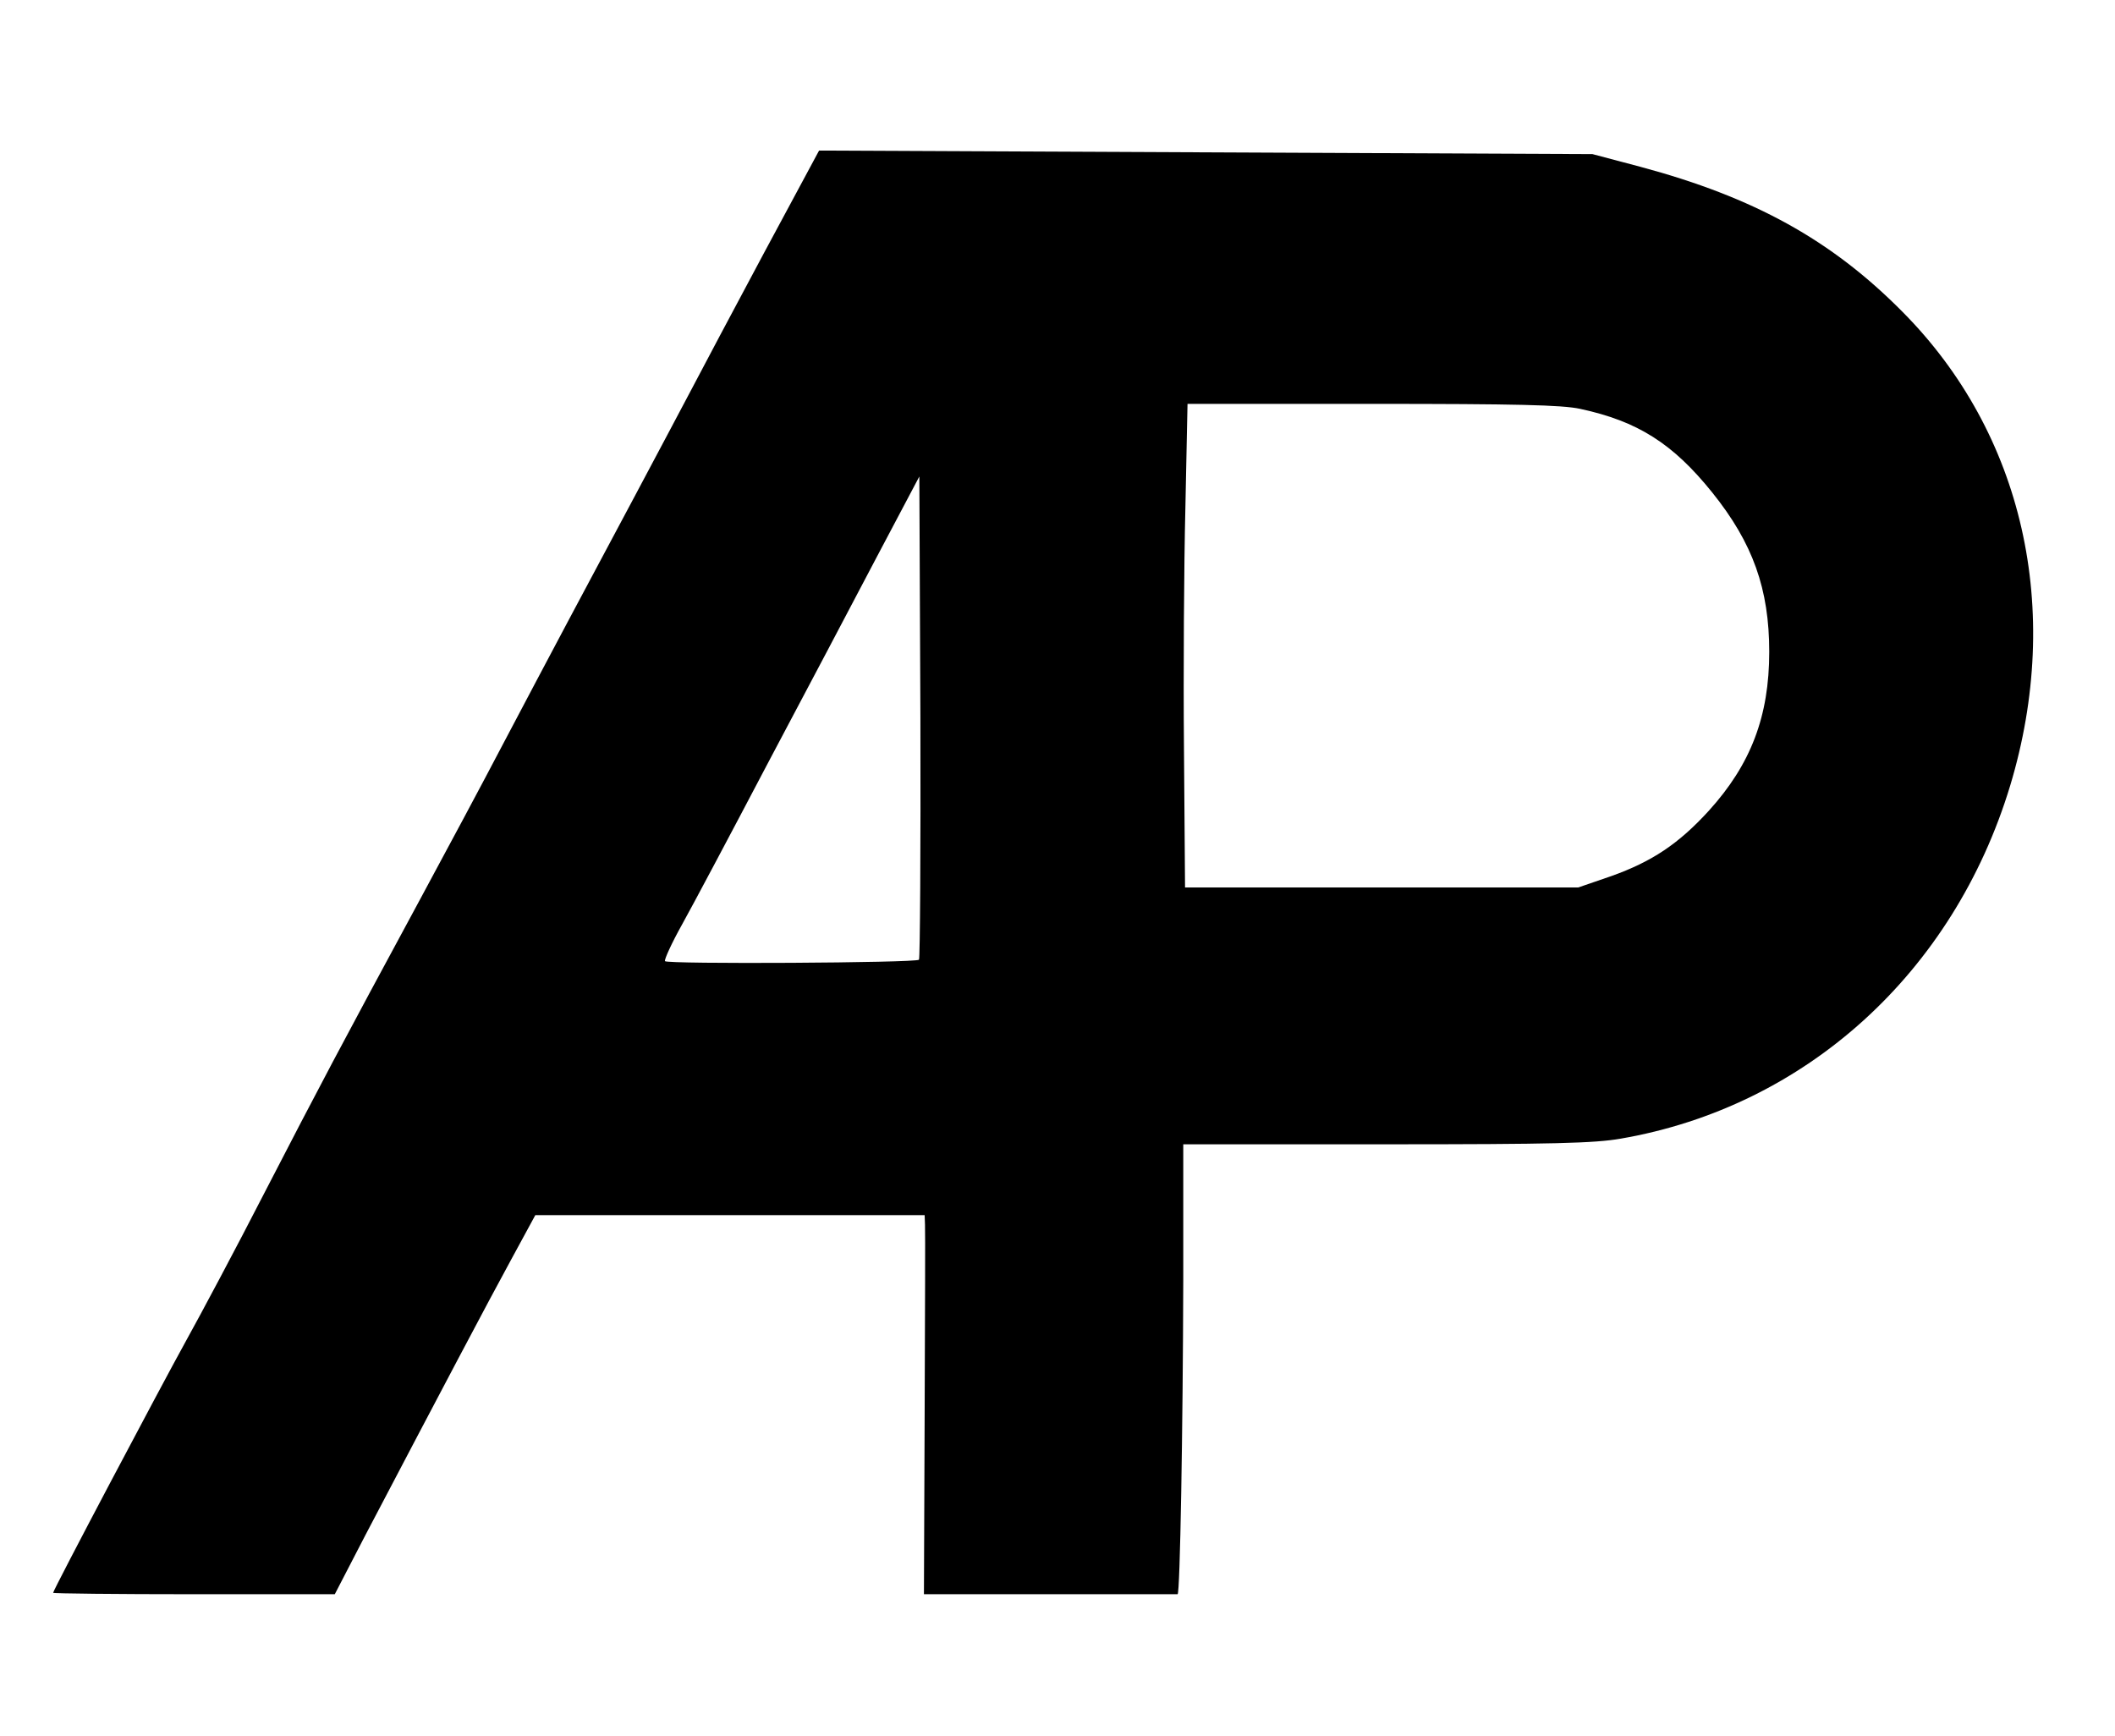 <?xml version="1.0" standalone="no"?>
<!DOCTYPE svg PUBLIC "-//W3C//DTD SVG 20010904//EN"
 "http://www.w3.org/TR/2001/REC-SVG-20010904/DTD/svg10.dtd">
<svg version="1.0" xmlns="http://www.w3.org/2000/svg"
 width="597pt" height="490pt" viewBox="0 0 597 490"
 preserveAspectRatio="xMidYMid meet">

<g transform="translate(0,490) scale(0.1,-0.1)"
fill="#000000" stroke="none">
<path d="M2156 4185 c-85 -159 -176 -330 -202 -380 -26 -49 -99 -187 -162
-305 -139 -260 -236 -442 -372 -700 -56 -107 -162 -305 -235 -440 -227 -420
-282 -524 -437 -824 -82 -160 -183 -349 -223 -421 -73 -132 -375 -703 -375
-711 0 -2 179 -4 398 -4 l397 0 87 168 c212 404 345 656 410 775 l69 127 550
0 549 0 1 -27 c1 -16 0 -256 -1 -535 l-2 -508 356 0 c196 0 358 0 360 0 7 0
15 467 16 888 l0 382 573 0 c472 0 588 3 662 16 522 90 939 468 1099 996 150
497 37 995 -304 1338 -201 203 -419 323 -739 409 l-136 36 -1092 5 -1091 5
-156 -290z m2304 -439 c163 -35 262 -98 373 -236 115 -143 161 -273 161 -450
0 -182 -52 -318 -171 -449 -85 -93 -160 -143 -275 -184 l-93 -32 -555 0 -555
0 -3 390 c-2 215 0 522 4 683 l6 292 522 0 c406 0 535 -3 586 -14z m-1866
-1555 c-9 -9 -712 -13 -717 -4 -2 5 19 51 48 103 29 52 138 257 242 455 105
198 244 461 309 585 l119 225 3 -679 c1 -374 -1 -682 -4 -685z"/>
</g>
</svg>
